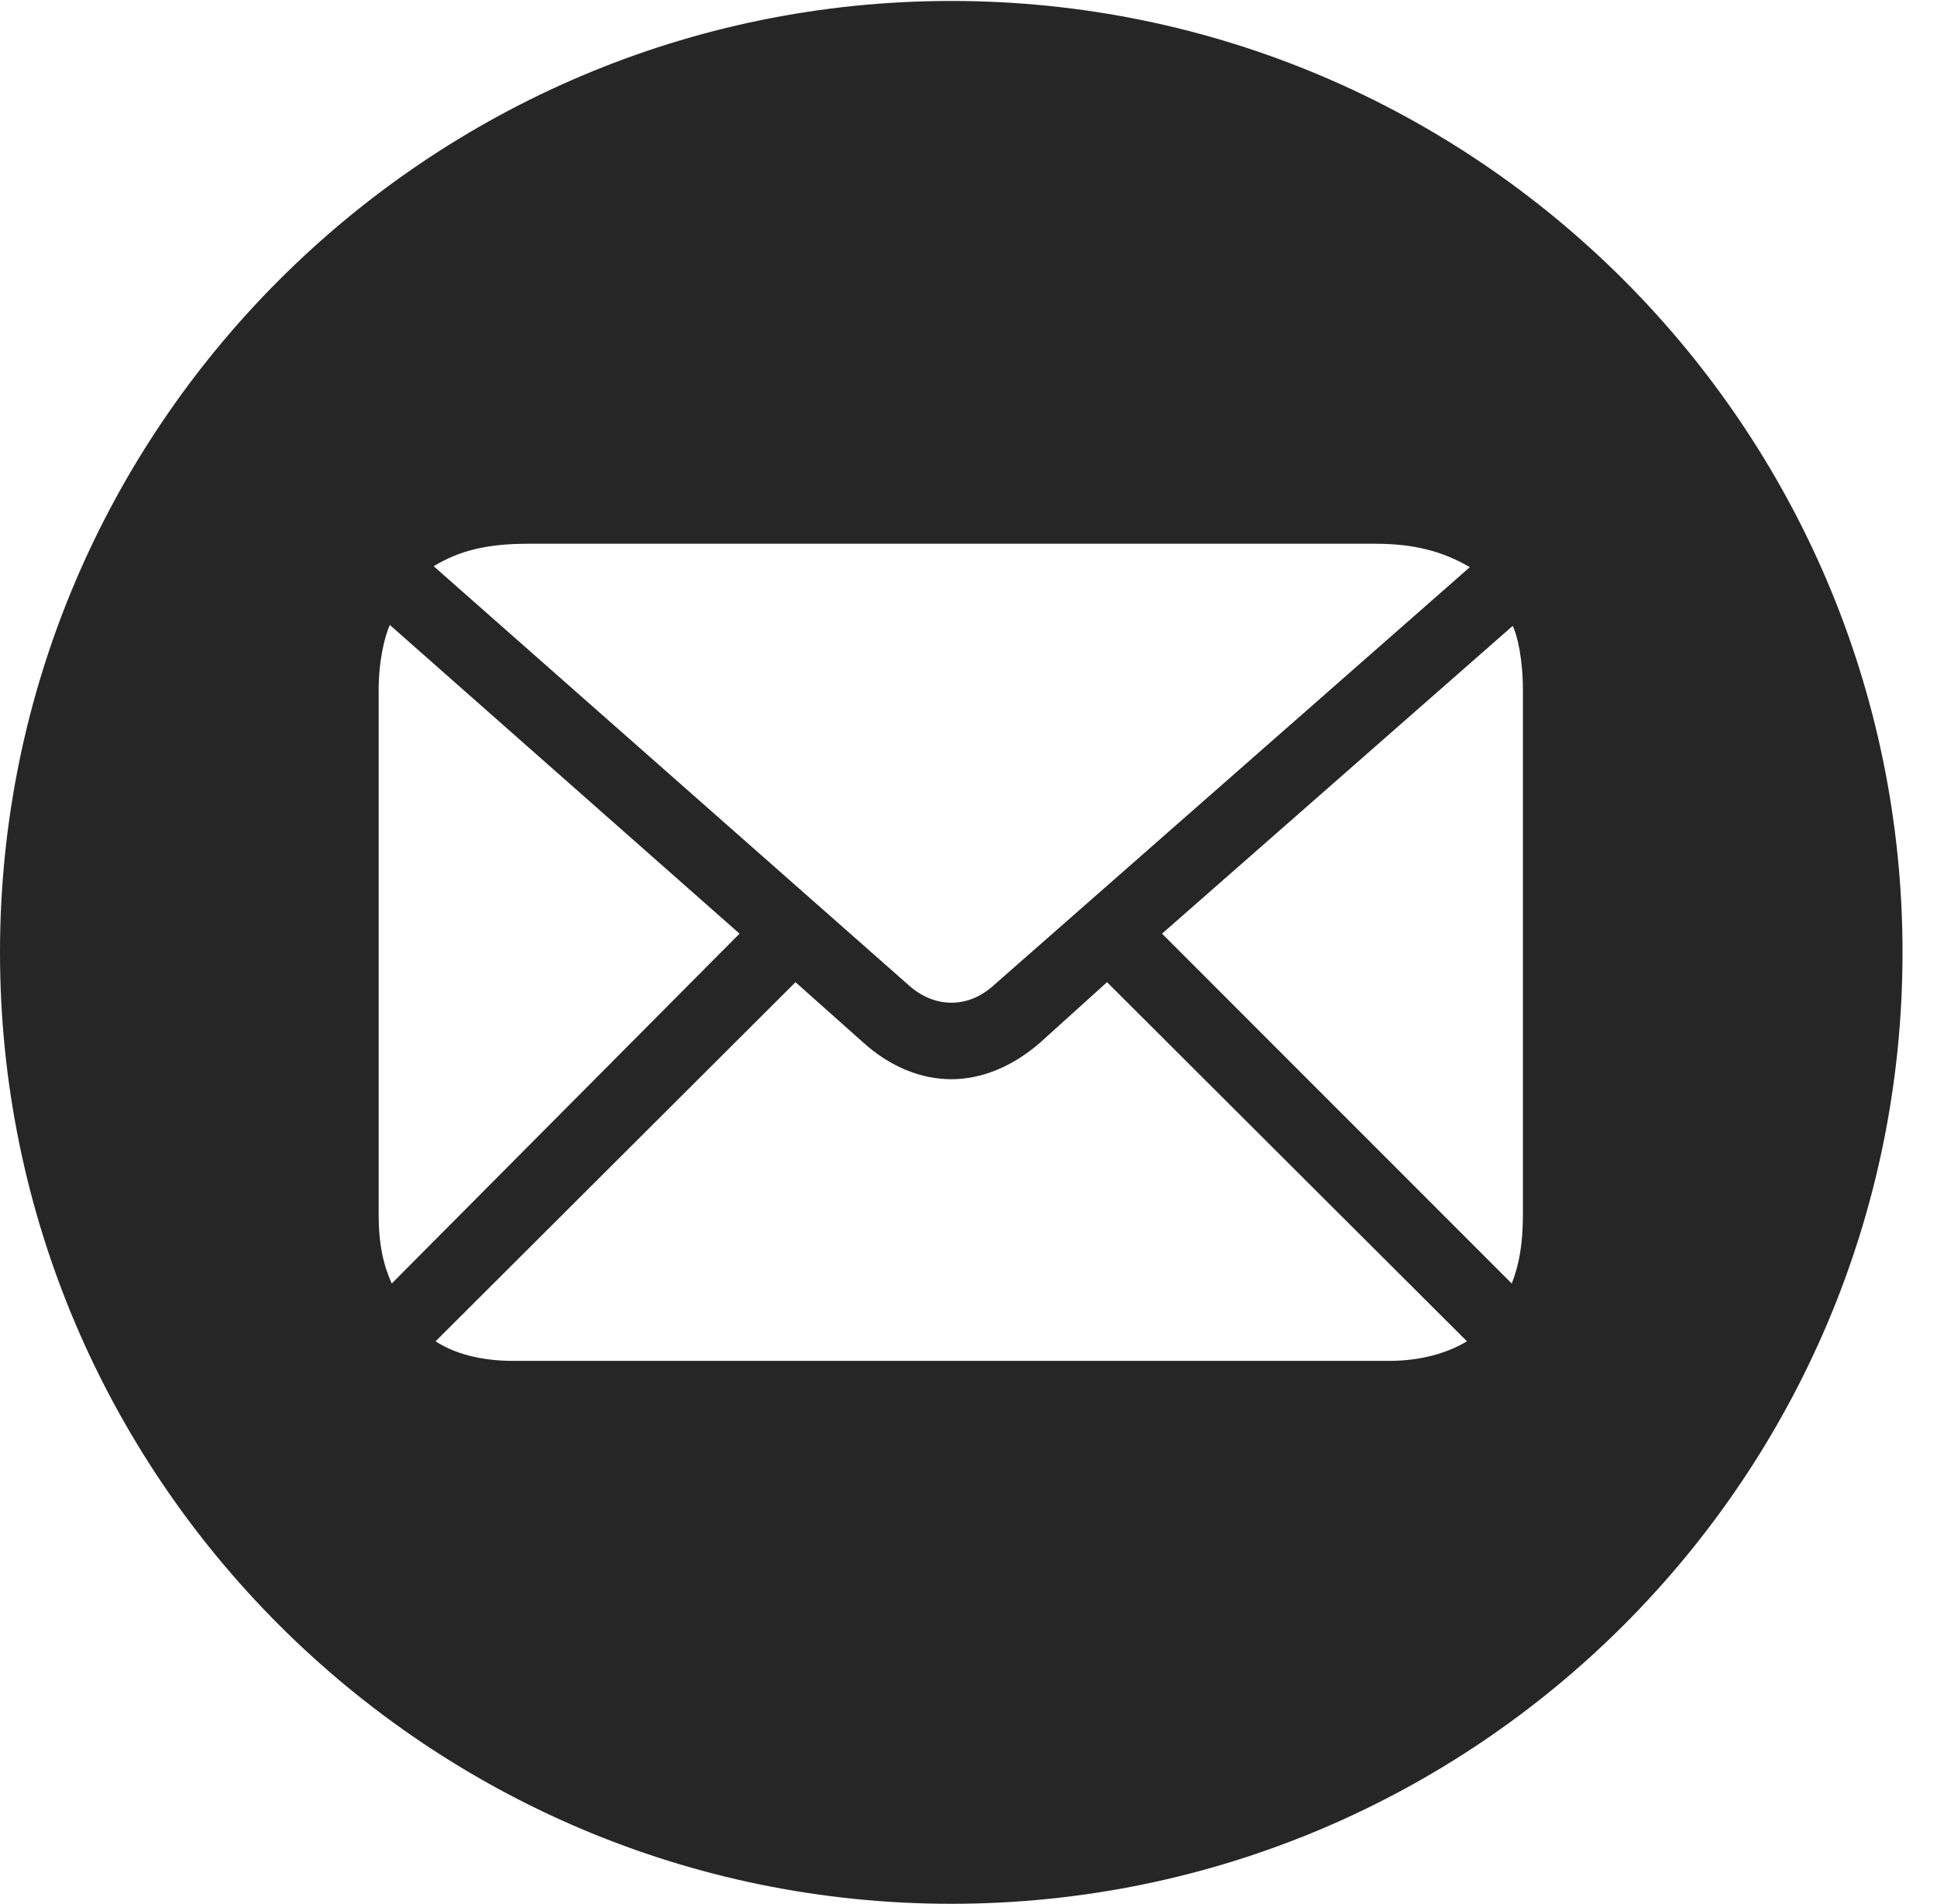 <?xml version="1.0" encoding="UTF-8"?>
<!--Generator: Apple Native CoreSVG 341-->
<!DOCTYPE svg
PUBLIC "-//W3C//DTD SVG 1.1//EN"
       "http://www.w3.org/Graphics/SVG/1.1/DTD/svg11.dtd">
<svg version="1.1" xmlns="http://www.w3.org/2000/svg" xmlns:xlink="http://www.w3.org/1999/xlink" viewBox="0 0 20.283 19.932">
 <g>
  <rect height="19.932" opacity="0" width="20.283" x="0" y="0"/>
  <path d="M19.922 9.971C19.922 15.469 15.459 19.932 9.961 19.932C4.473 19.932 0 15.469 0 9.971C0 4.482 4.473 0.01 9.961 0.01C15.459 0.01 19.922 4.482 19.922 9.971ZM10.889 10.918C10.596 11.172 10.273 11.299 9.961 11.299C9.648 11.299 9.326 11.172 9.043 10.918L8.33 10.283L4.561 14.043C4.756 14.17 5.029 14.248 5.381 14.248L14.541 14.248C14.893 14.248 15.166 14.16 15.361 14.043L11.592 10.283ZM3.965 7.227L3.965 12.715C3.965 13.027 4.014 13.242 4.102 13.438L7.744 9.775L4.082 6.543C4.033 6.65 3.965 6.904 3.965 7.227ZM12.168 9.775L15.83 13.438C15.908 13.242 15.947 13.018 15.947 12.715L15.947 7.227C15.947 6.904 15.889 6.65 15.84 6.553ZM5.527 5.693C5.107 5.693 4.814 5.762 4.541 5.928L9.502 10.303C9.648 10.44 9.814 10.498 9.961 10.498C10.117 10.498 10.273 10.44 10.42 10.303L15.391 5.938C15.107 5.771 14.805 5.693 14.404 5.693Z" fill="black" fill-opacity="0.85"/>
 </g>
</svg>
